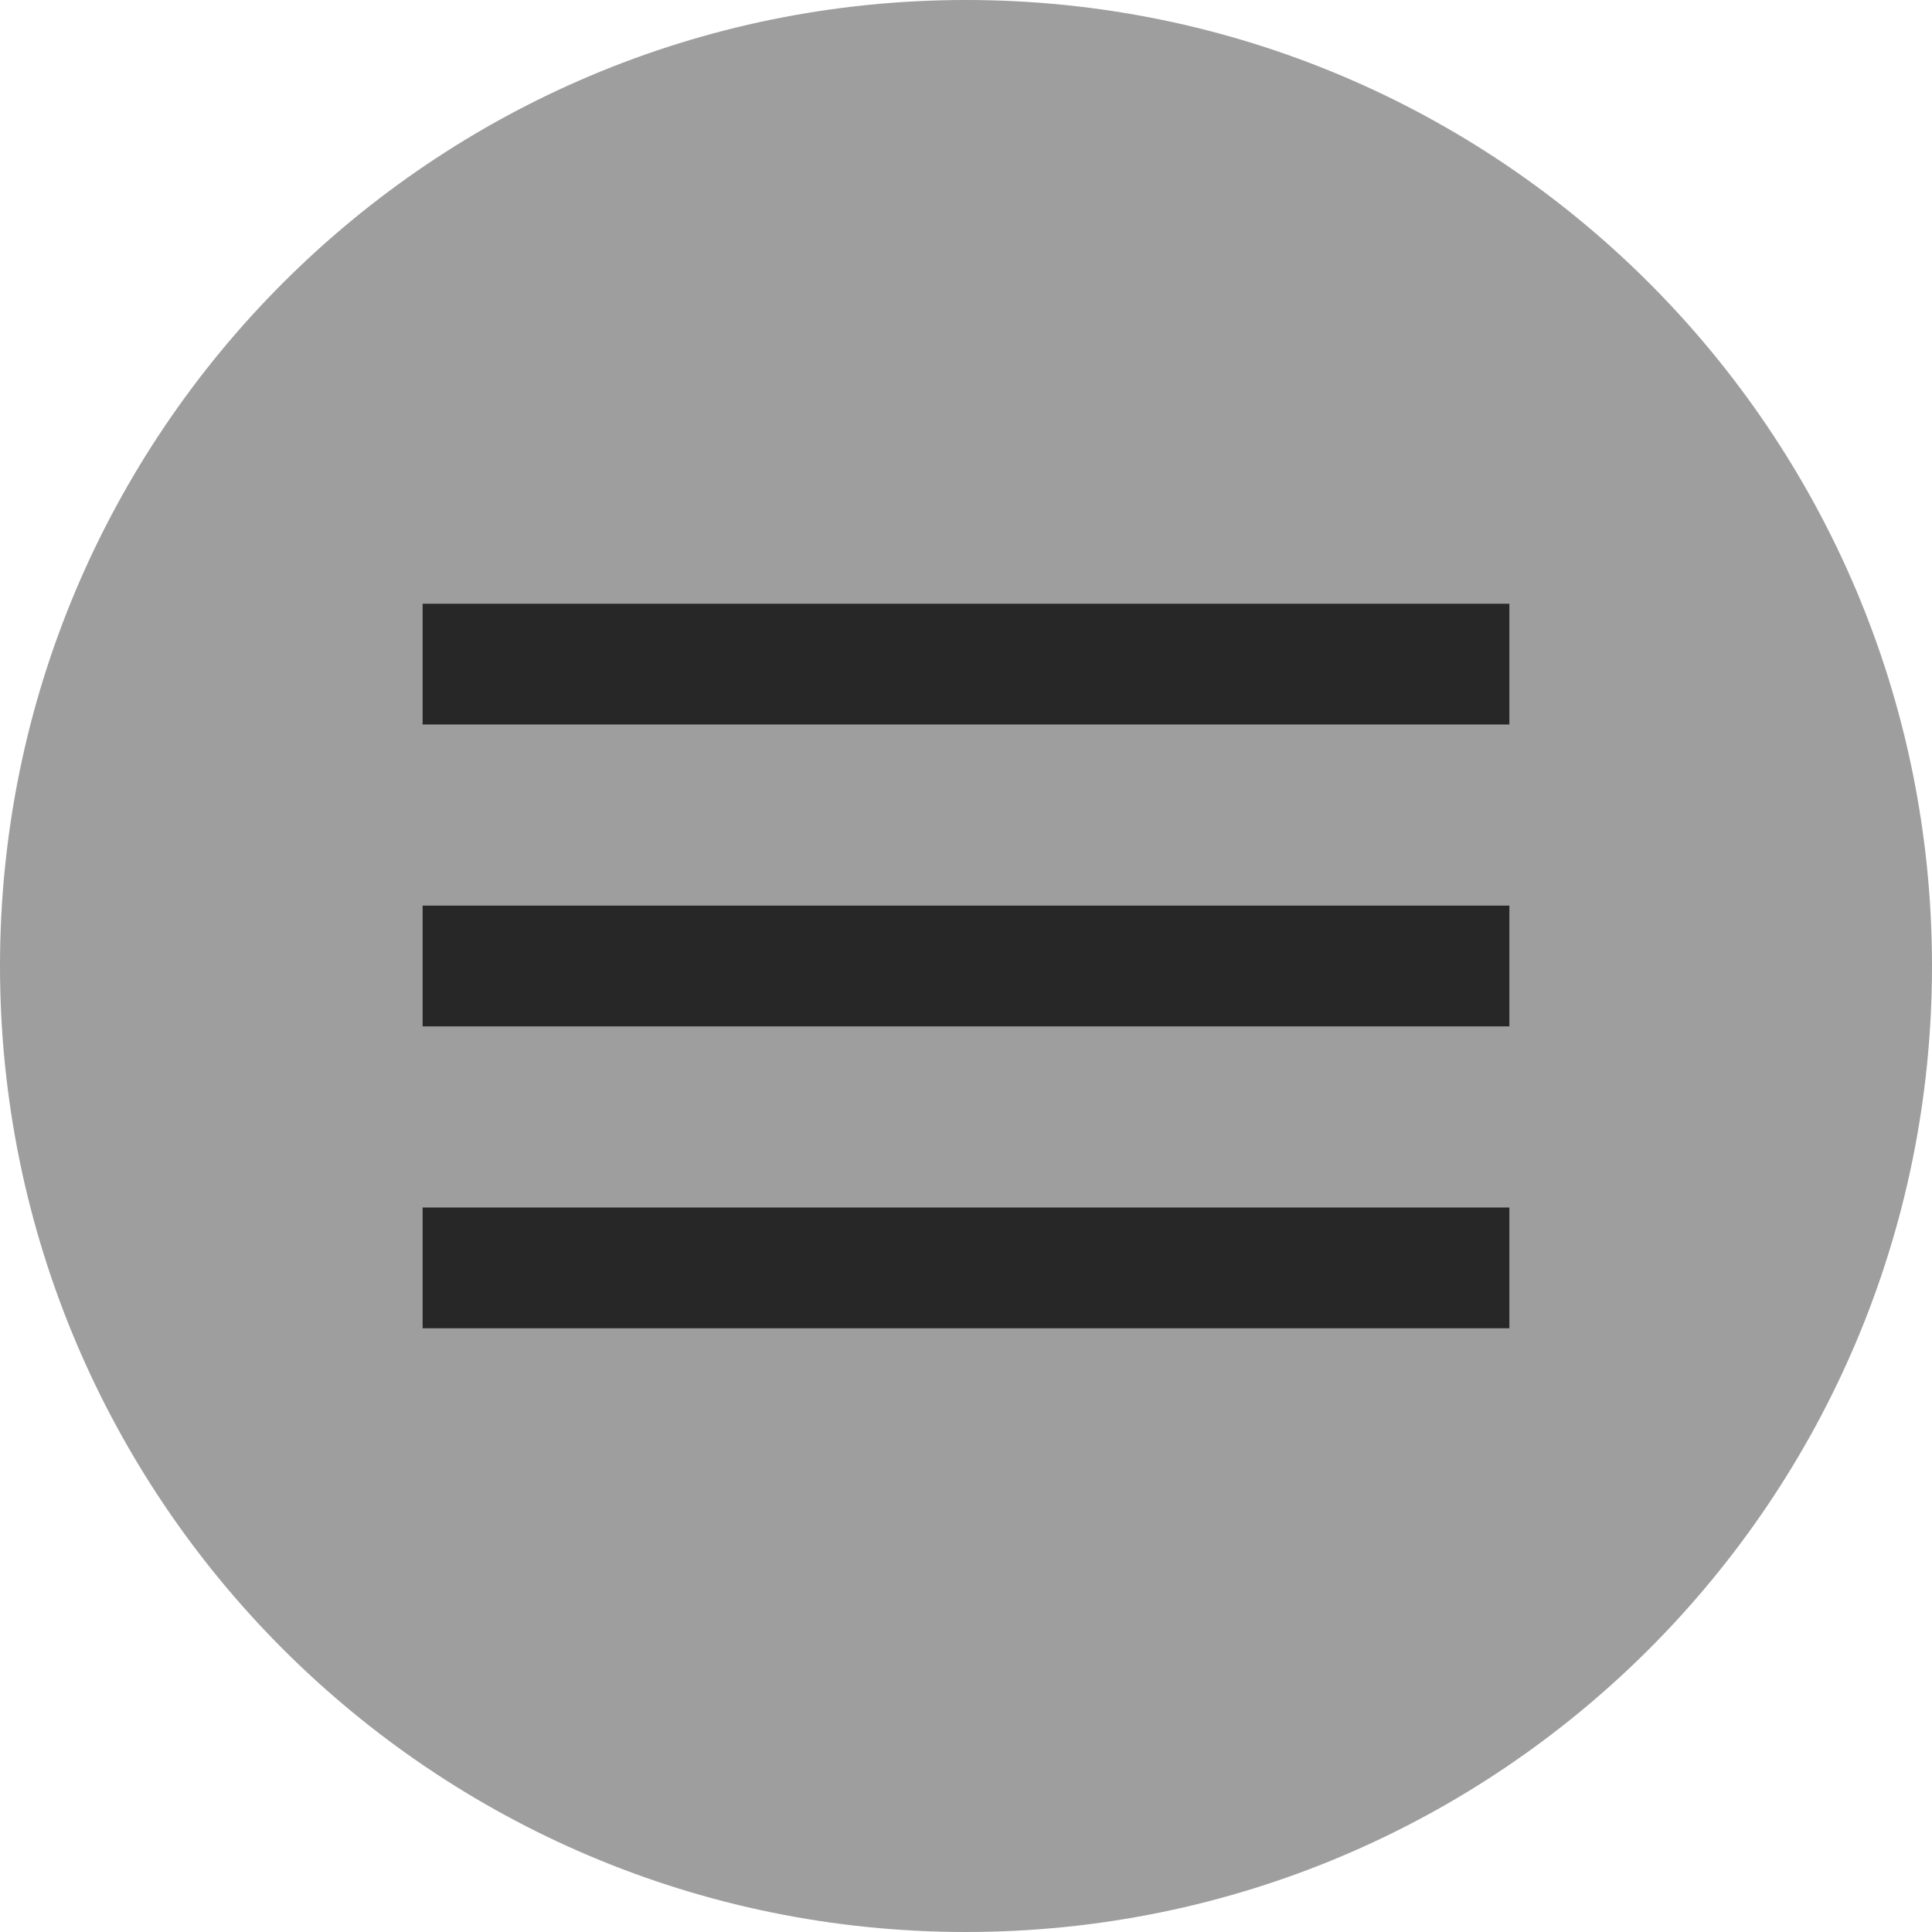 <svg width="32" height="32" viewBox="0 0 32 32" fill="none" xmlns="http://www.w3.org/2000/svg">
<path d="M32 16C32 24.837 24.837 32 16 32C7.163 32 0 24.837 0 16C0 7.163 7.163 0 16 0C24.837 0 32 7.163 32 16Z" fill="#9E9E9E"/>
<path d="M25 22H7V20H25V22ZM25 17H7V15H25V17ZM25 12H7V10H25V12Z" fill="#272727"/>
</svg>
